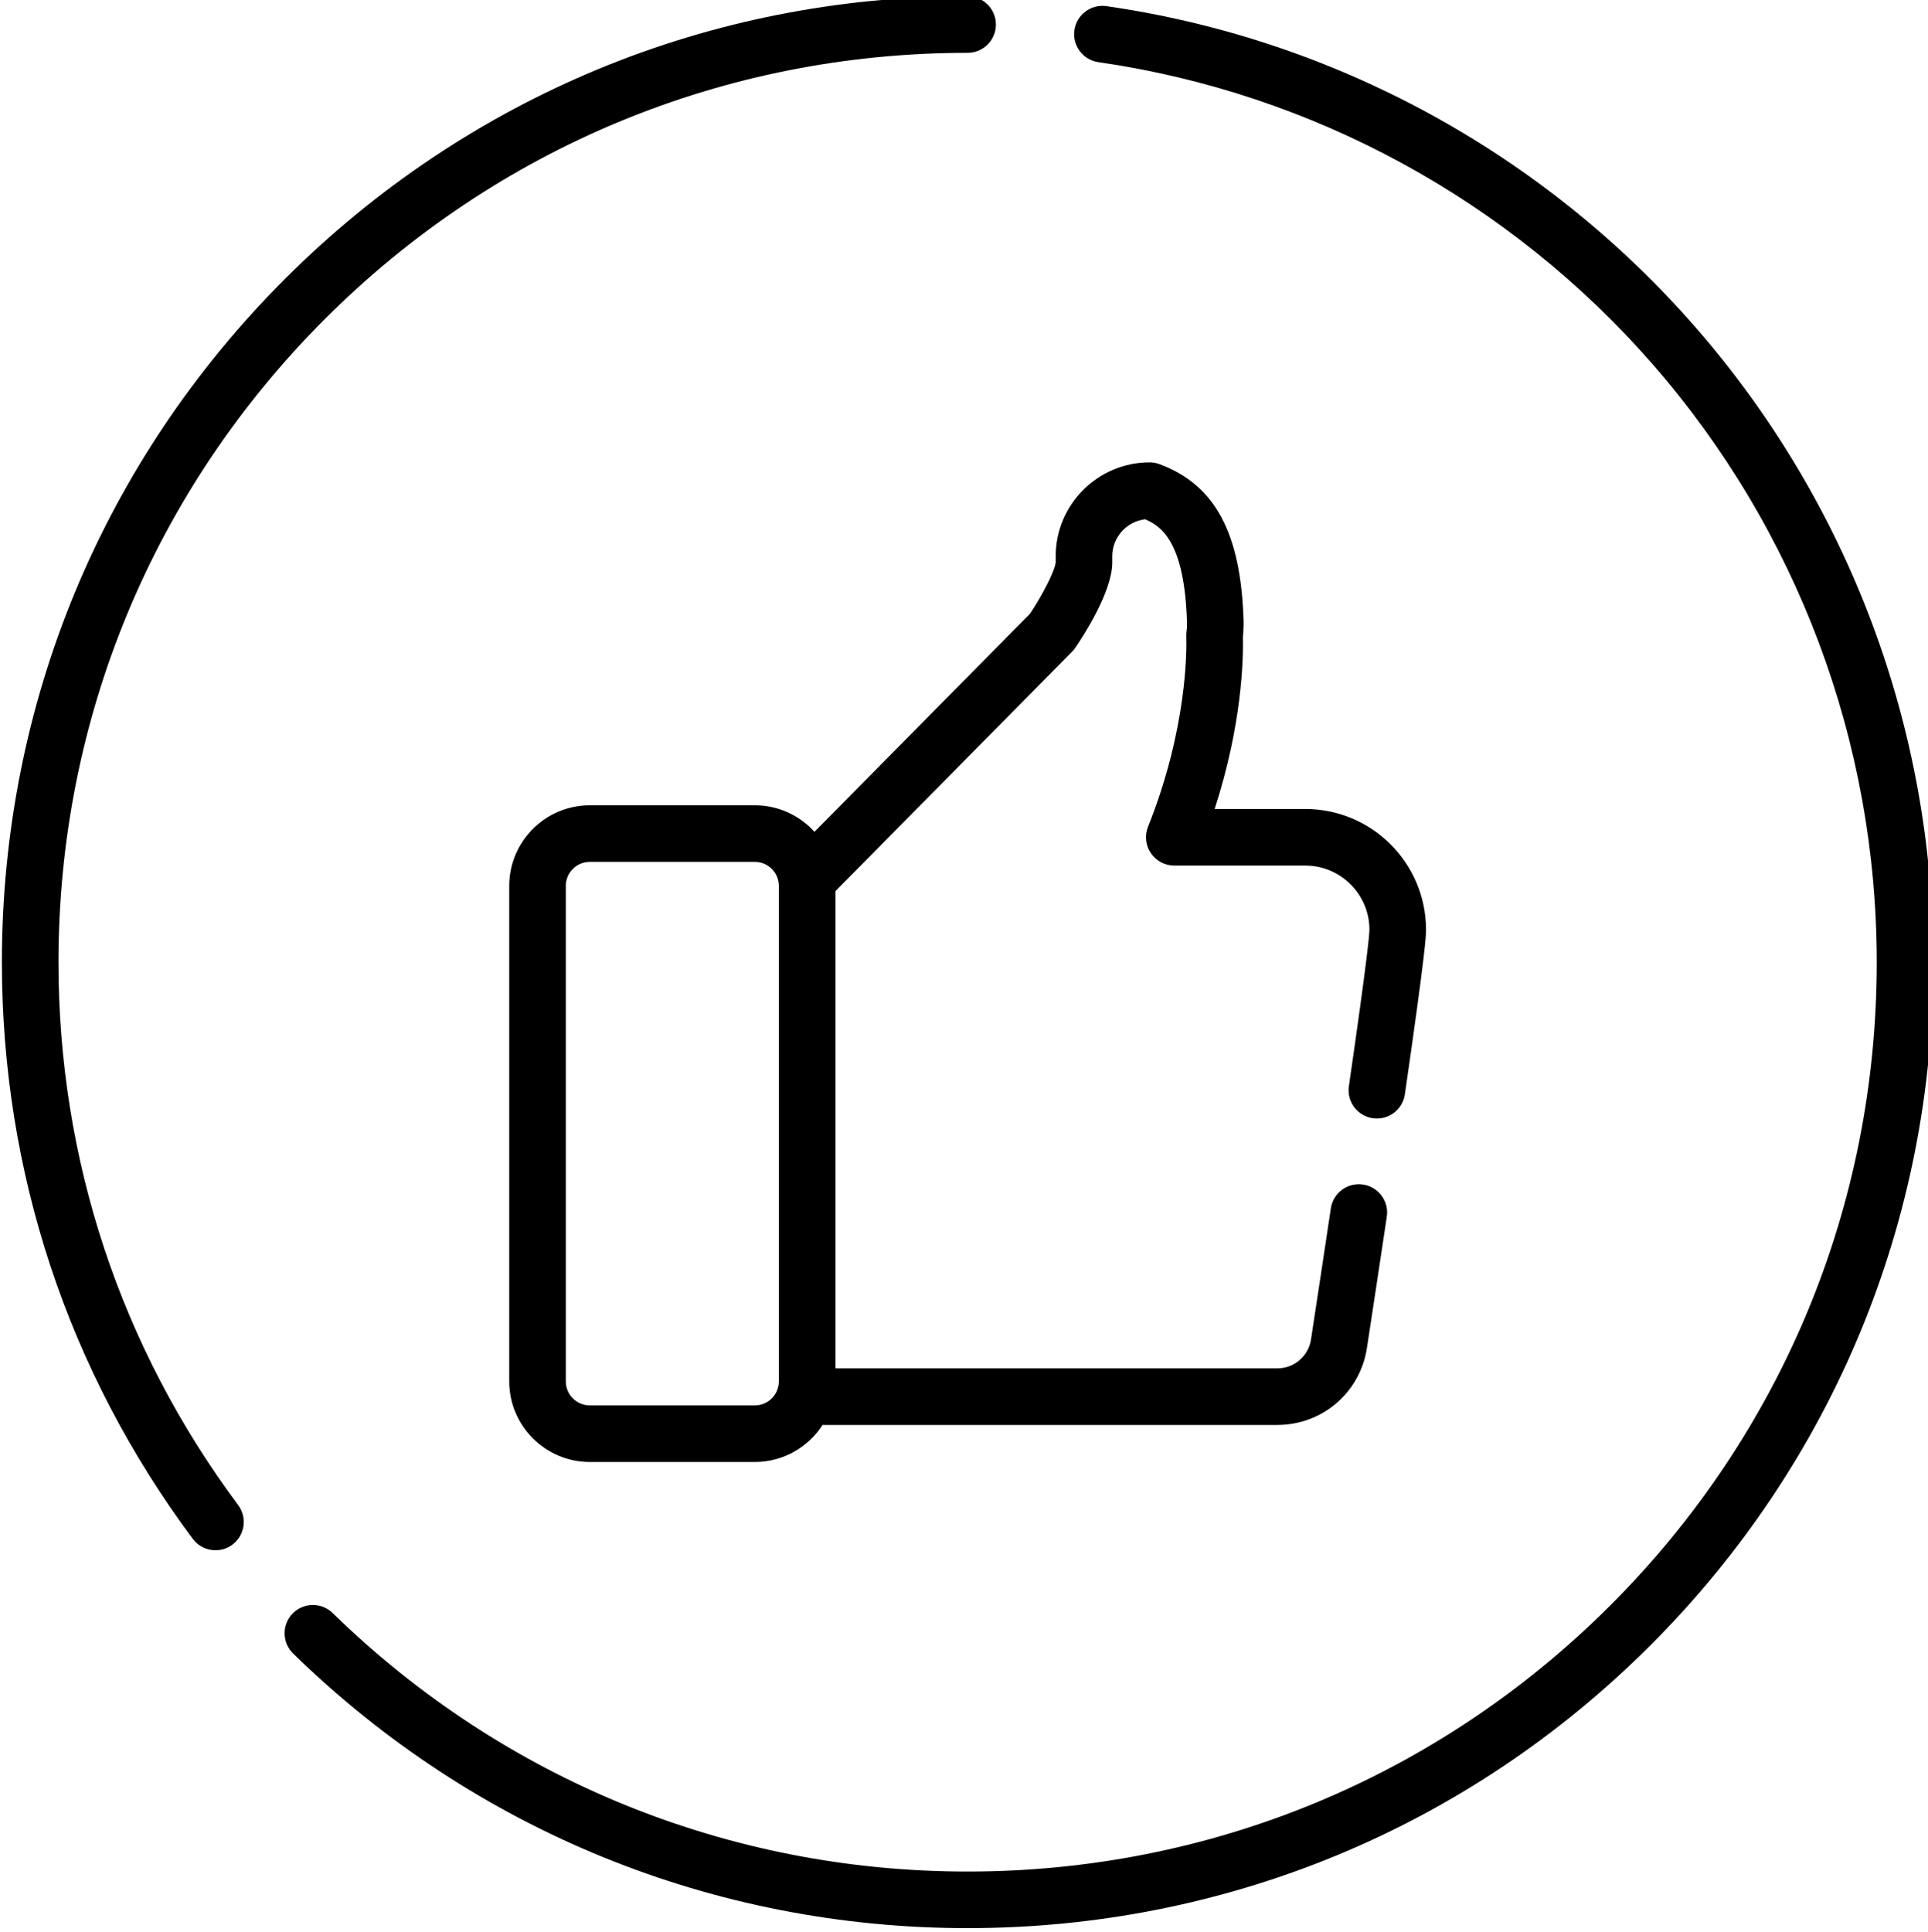 <svg viewBox="0 1 511 511.999" xmlns="http://www.w3.org/2000/svg"><path d="m449.316 87.676c-40.305-46.152-95.723-76.359-156.055-85.047-4.098-.59-7.898 2.254-8.492 6.352-.59 4.098 2.254 7.902 6.355 8.492 56.781 8.18 108.949 36.613 146.895 80.066 38.305 43.871 59.402 100.145 59.402 158.461 0 64.375-25.062 124.895-70.574 170.414-45.516 45.52-106.023 70.59-170.387 70.59-63.262 0-123.031-24.336-168.293-68.52-2.965-2.895-7.711-2.836-10.602.129-2.895 2.961-2.836 7.711.125 10.602 48.082 46.938 111.57 72.785 178.77 72.785 68.371 0 132.648-26.629 180.992-74.984 48.344-48.348 74.969-112.637 74.969-181.016 0-61.945-22.41-121.723-63.105-168.324zm0 0"/><path d="m15.496 256c0-64.375 25.066-124.895 70.578-170.414 45.512-45.52 106.023-70.59 170.387-70.59 4.141 0 7.496-3.355 7.496-7.496s-3.355-7.5-7.496-7.5c-68.371 0-132.648 26.629-180.992 74.98-48.344 48.352-74.969 112.641-74.969 181.02 0 55.562 17.496 108.41 50.602 152.836 1.473 1.977 3.73 3.016 6.02 3.016 1.555 0 3.129-.48 4.473-1.484 3.32-2.473 4.008-7.172 1.531-10.492-31.156-41.816-47.629-91.566-47.629-143.875zm0 0"/><path d="m200.066 214.414h-43.738c-11.781 0-21.363 9.582-21.363 21.363v131.32c0 11.781 9.582 21.363 21.363 21.363h43.738c7.531 0 14.152-3.93 17.957-9.832.109 0 .215.016.324.016h120.172c11.969 0 21.969-8.586 23.777-20.418 1.375-9 3.273-21.457 5.266-34.773.617-4.098-2.207-7.914-6.305-8.527-4.098-.613-7.914 2.207-8.527 6.305-1.992 13.301-3.883 25.742-5.258 34.73-.68 4.453-4.445 7.688-8.953 7.688h-117.09v-126.492l62.742-63.465c.32-.324.609-.676.863-1.051 2.262-3.32 9.641-14.738 9.766-22.348 0-.039 0-.082 0-.121v-1.738c0-5.047 3.797-9.227 8.688-9.824 4.41 1.844 10.441 6.152 11.105 27.148v1.02c0 .473-.035.957-.105 1.445-.062.434-.09.875-.074 1.312.125 3.895.227 24.648-10.137 50.578-.926 2.312-.645 4.93.754 6.988 1.395 2.062 3.719 3.293 6.207 3.293h34.723c9.371 0 16.996 7.629 16.996 17-.004 1.203-.543 7.652-5.445 41.469-.594 4.098 2.246 7.902 6.348 8.496s7.902-2.246 8.496-6.344c5.602-38.652 5.602-42.133 5.602-43.621 0-17.645-14.355-31.996-31.996-31.996h-24.035c7.242-22.273 7.633-39.652 7.496-45.727.113-.965.168-1.938.168-2.895v-1.141c0-.074 0-.152 0-.227-.711-23.184-7.582-35.953-22.281-41.406-.836-.309-1.719-.469-2.609-.469-13.727 0-24.895 11.172-24.895 24.898v1.621c-.145 2.031-3.324 8.371-6.793 13.594l-57.145 57.801c-3.914-4.309-9.539-7.035-15.801-7.035zm6.363 152.684c0 3.512-2.855 6.367-6.363 6.367h-43.738c-3.512 0-6.367-2.855-6.367-6.367v-131.32c0-3.512 2.855-6.367 6.367-6.367h43.738c3.508 0 6.363 2.855 6.363 6.367zm0 0"/></svg>